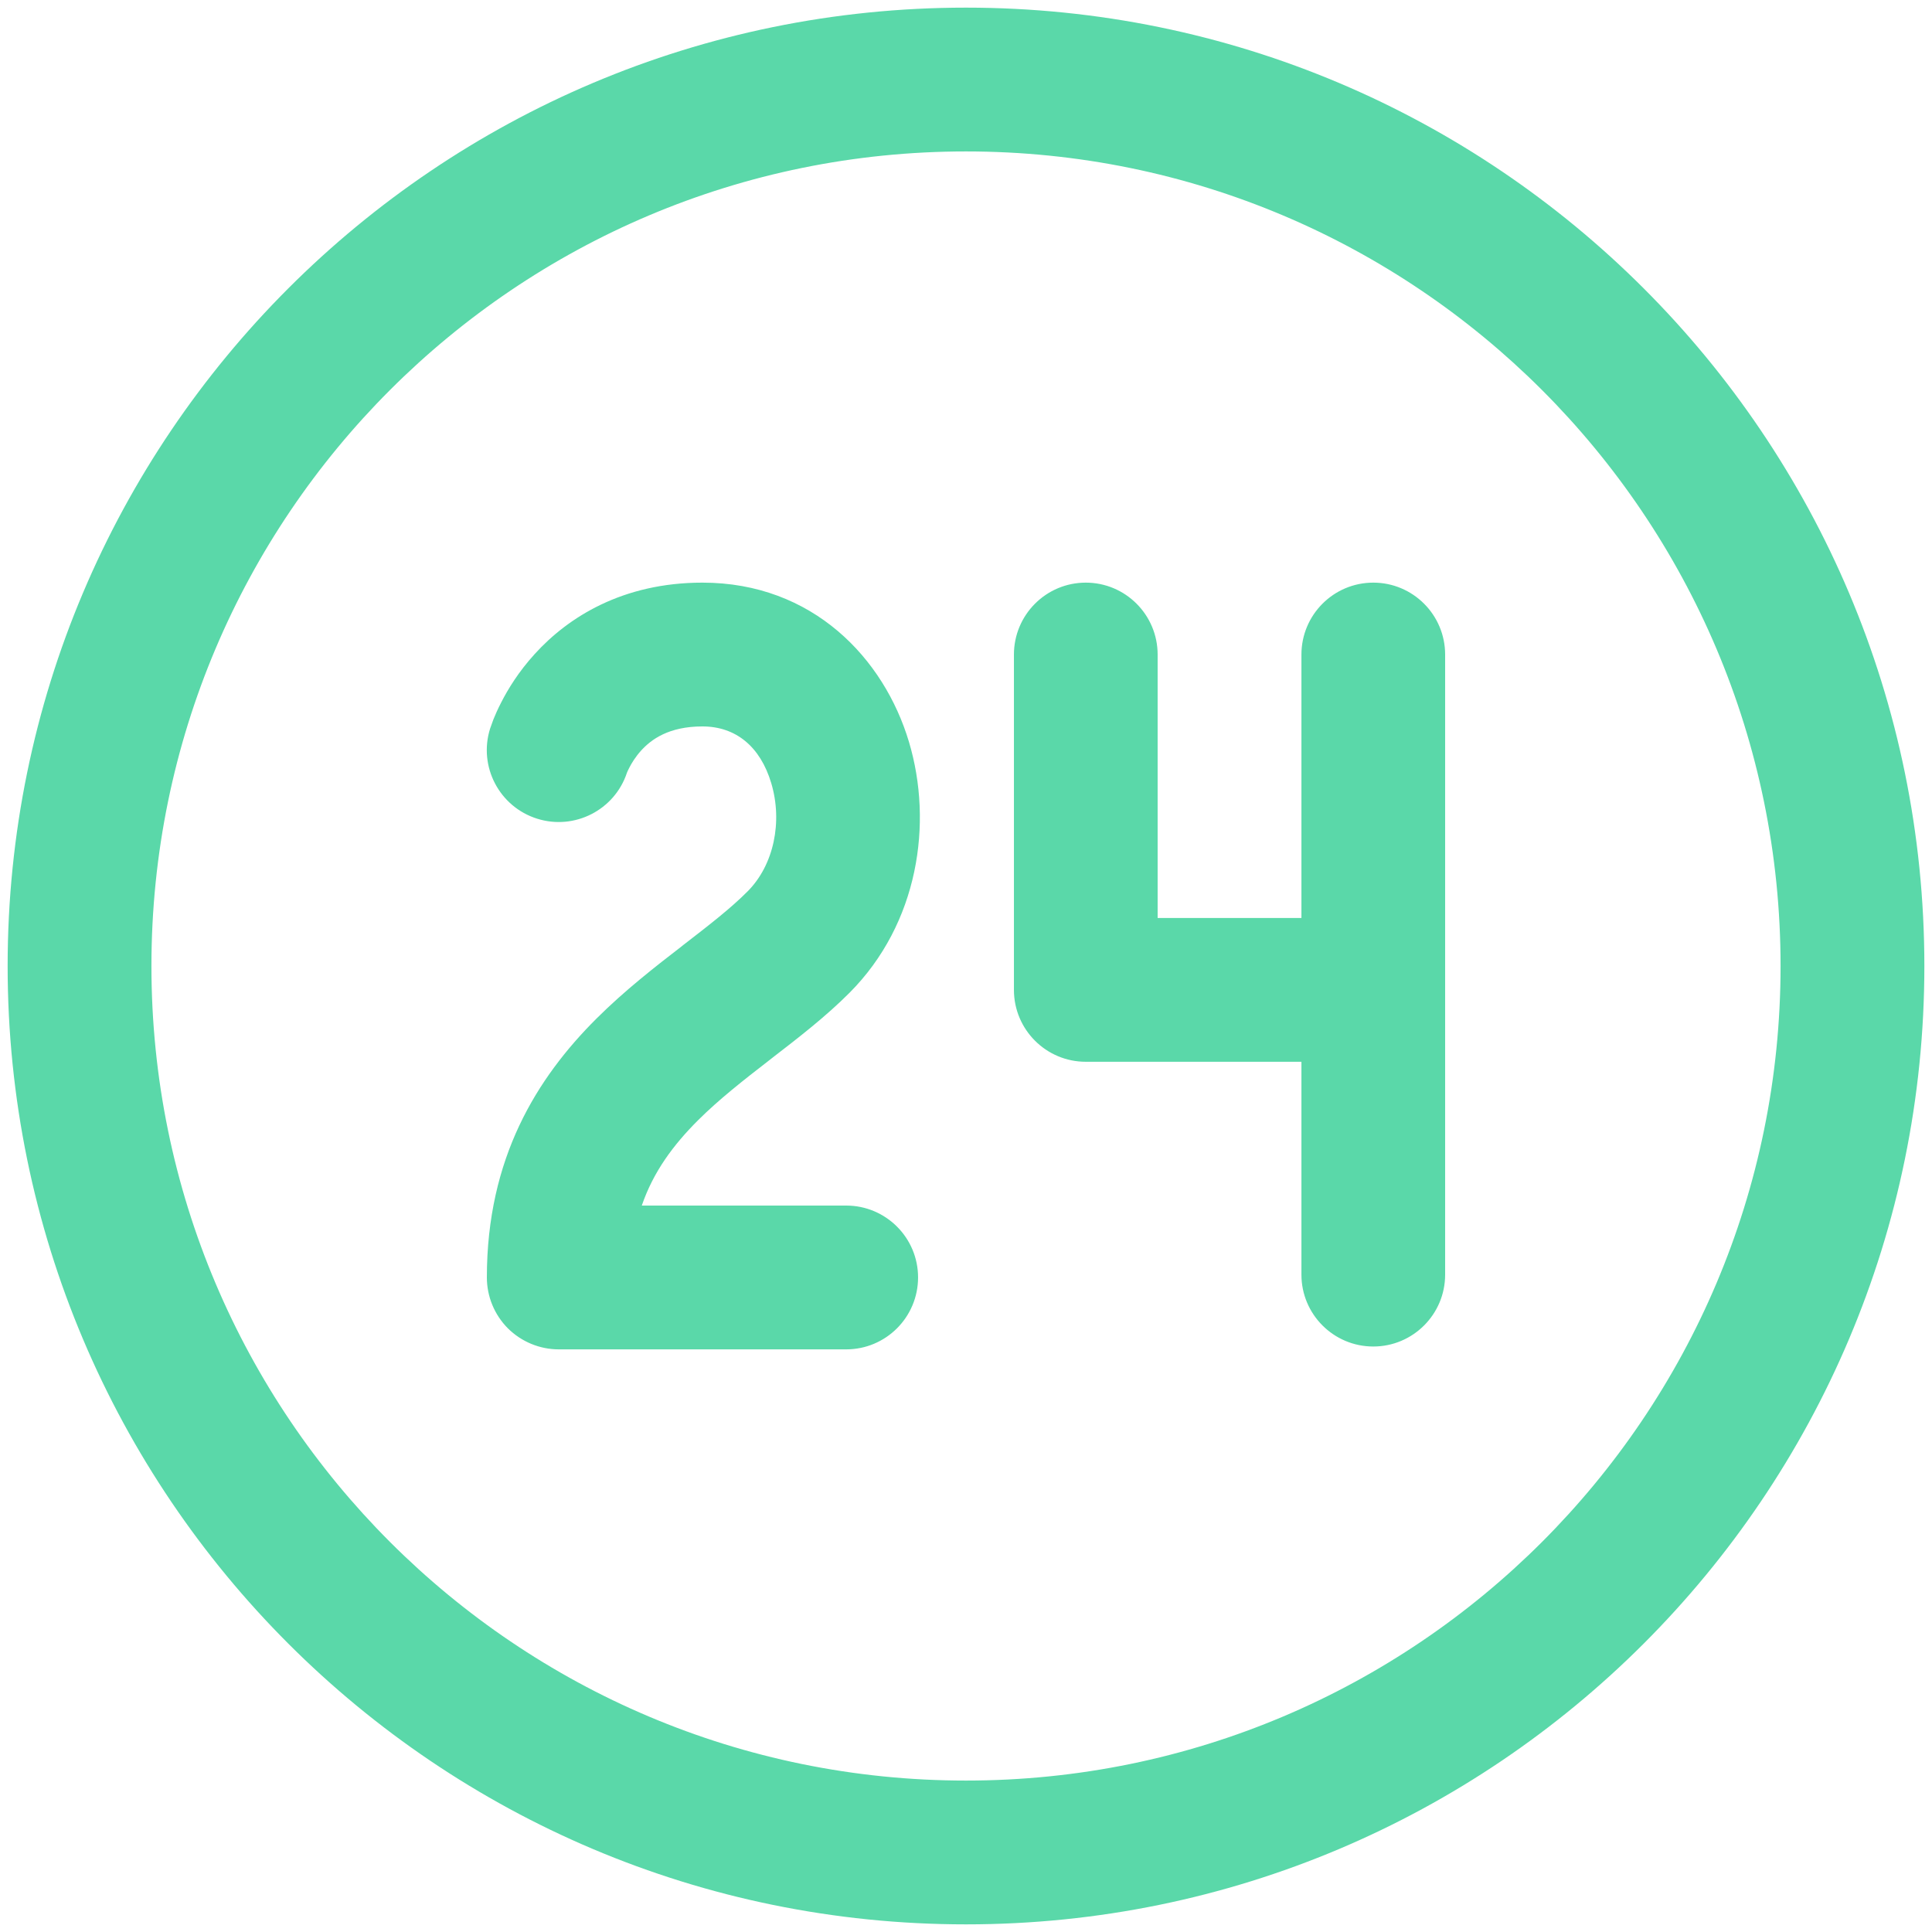 <svg width="21" height="21" viewBox="0 0 21 21" fill="none" xmlns="http://www.w3.org/2000/svg">
<path d="M5.812 7.109C6.174 6.71 6.766 6.333 7.635 6.333C8.836 6.333 9.609 7.158 9.88 8.064C10.144 8.946 9.984 10.038 9.234 10.791C8.977 11.049 8.674 11.283 8.408 11.488L8.366 11.521C8.075 11.746 7.815 11.95 7.586 12.178C7.32 12.444 7.102 12.735 6.976 13.104H9.198C9.629 13.104 9.979 13.454 9.979 13.885C9.979 14.317 9.629 14.667 9.198 14.667H6.073C5.866 14.667 5.667 14.584 5.52 14.438C5.374 14.291 5.292 14.092 5.292 13.885C5.292 12.586 5.837 11.716 6.483 11.072C6.792 10.764 7.127 10.504 7.411 10.285L7.414 10.282C7.712 10.052 7.943 9.873 8.127 9.688C8.411 9.403 8.509 8.933 8.383 8.512C8.264 8.114 7.997 7.896 7.635 7.896C7.268 7.896 7.078 8.038 6.968 8.159C6.907 8.227 6.864 8.297 6.839 8.347C6.826 8.372 6.818 8.39 6.815 8.398L6.814 8.401C6.68 8.804 6.246 9.027 5.839 8.899C5.428 8.77 5.198 8.332 5.327 7.92L5.363 7.82C5.383 7.771 5.41 7.708 5.448 7.635C5.521 7.491 5.638 7.3 5.812 7.109ZM11.802 6.333C12.233 6.333 12.583 6.683 12.583 7.115V9.978H14.146V7.115C14.146 6.683 14.496 6.333 14.927 6.333C15.358 6.333 15.708 6.683 15.708 7.115V13.855C15.708 14.286 15.358 14.636 14.927 14.636C14.496 14.636 14.146 14.286 14.146 13.855V11.541H11.802C11.371 11.541 11.021 11.191 11.021 10.76V7.115C11.021 6.683 11.371 6.333 11.802 6.333ZM20.917 10.5C20.917 4.747 16.253 0.083 10.5 0.083C4.747 0.083 0.083 4.747 0.083 10.5C0.083 16.253 4.747 20.917 10.5 20.917C16.253 20.917 20.917 16.253 20.917 10.5ZM1.646 10.5C1.646 5.61 5.61 1.646 10.5 1.646C15.39 1.646 19.354 5.61 19.354 10.5C19.354 15.39 15.39 19.354 10.5 19.354C5.61 19.354 1.646 15.39 1.646 10.5Z" fill="#5AD8A9"/>
</svg>
